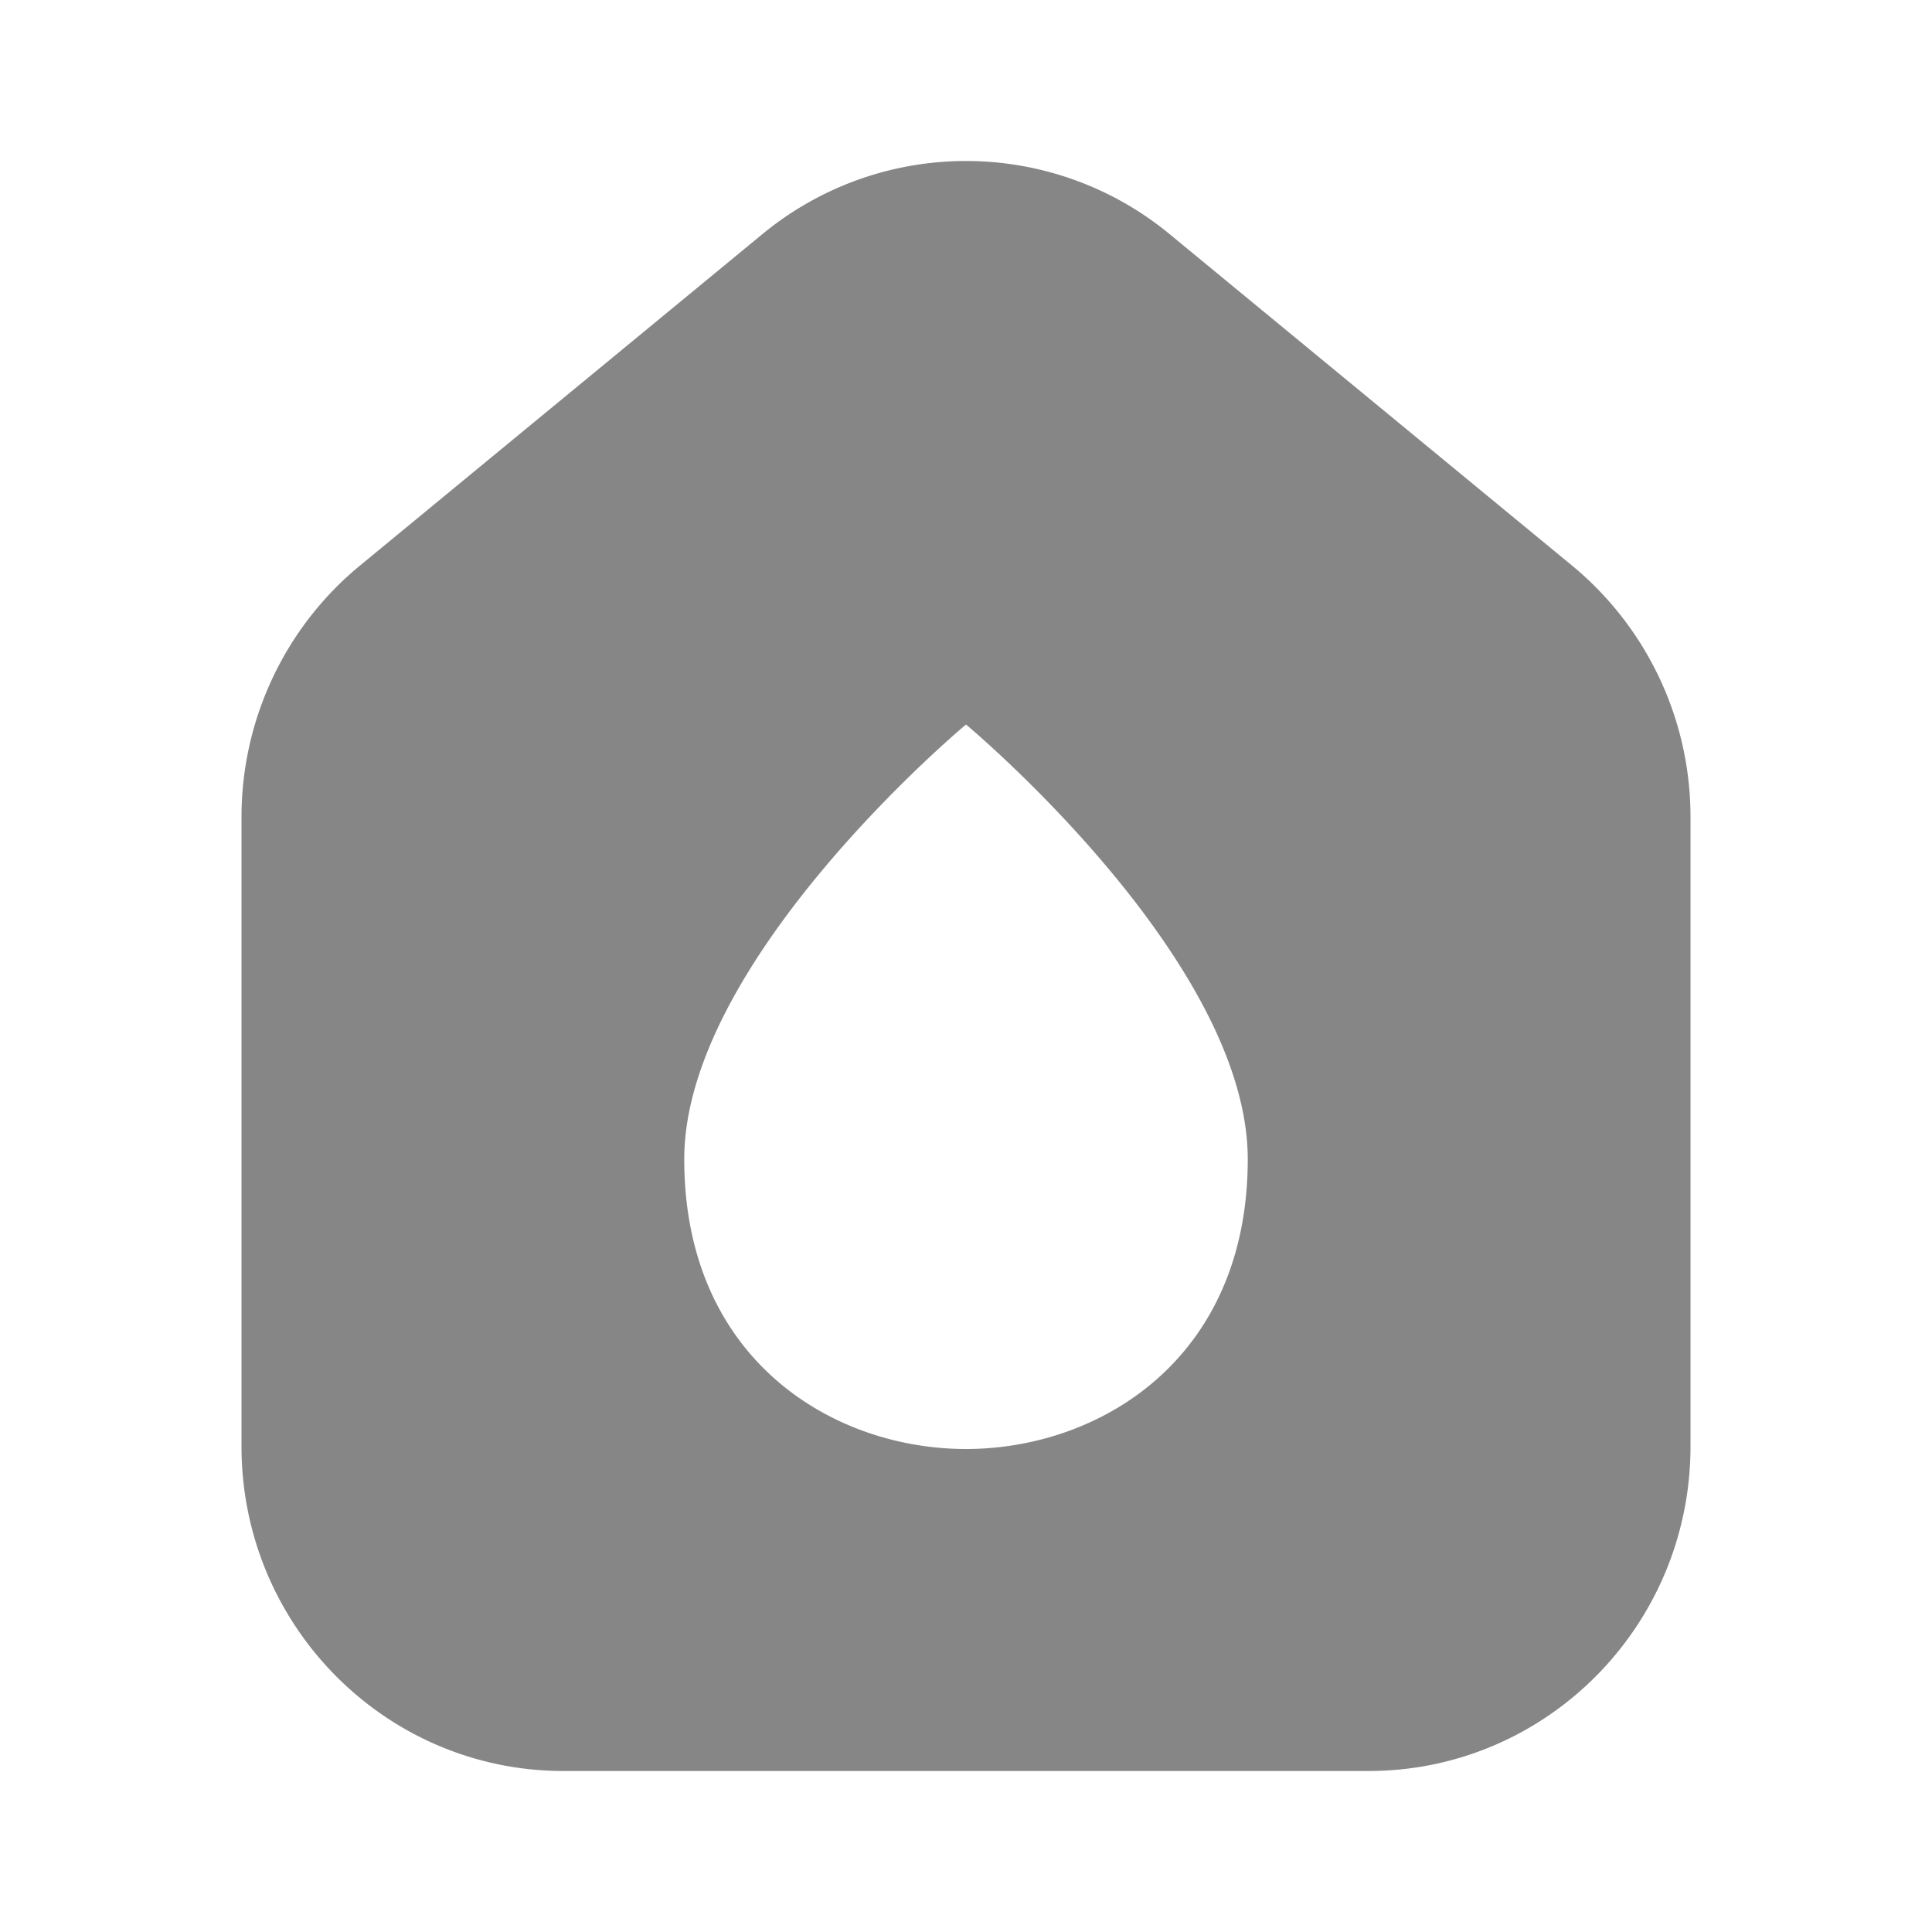 <svg width="24" height="24" fill="none" xmlns="http://www.w3.org/2000/svg">
    <path fill-rule="evenodd" clip-rule="evenodd" d="M21 10.15v7.817C21 20.194 19.21 22 17 22H7c-2.21 0-4-1.806-4-4.033V10.15c0-1.21.54-2.357 1.47-3.123l5-4.118a3.975 3.975 0 0 1 5.06 0l5 4.118A4.046 4.046 0 0 1 21 10.15ZM12 9s3.5 2.915 3.5 5.4c0 2.485-1.843 3.6-3.5 3.6s-3.5-1.115-3.5-3.6C8.5 11.915 12 9 12 9Z" fill="#868686"/>
</svg>
